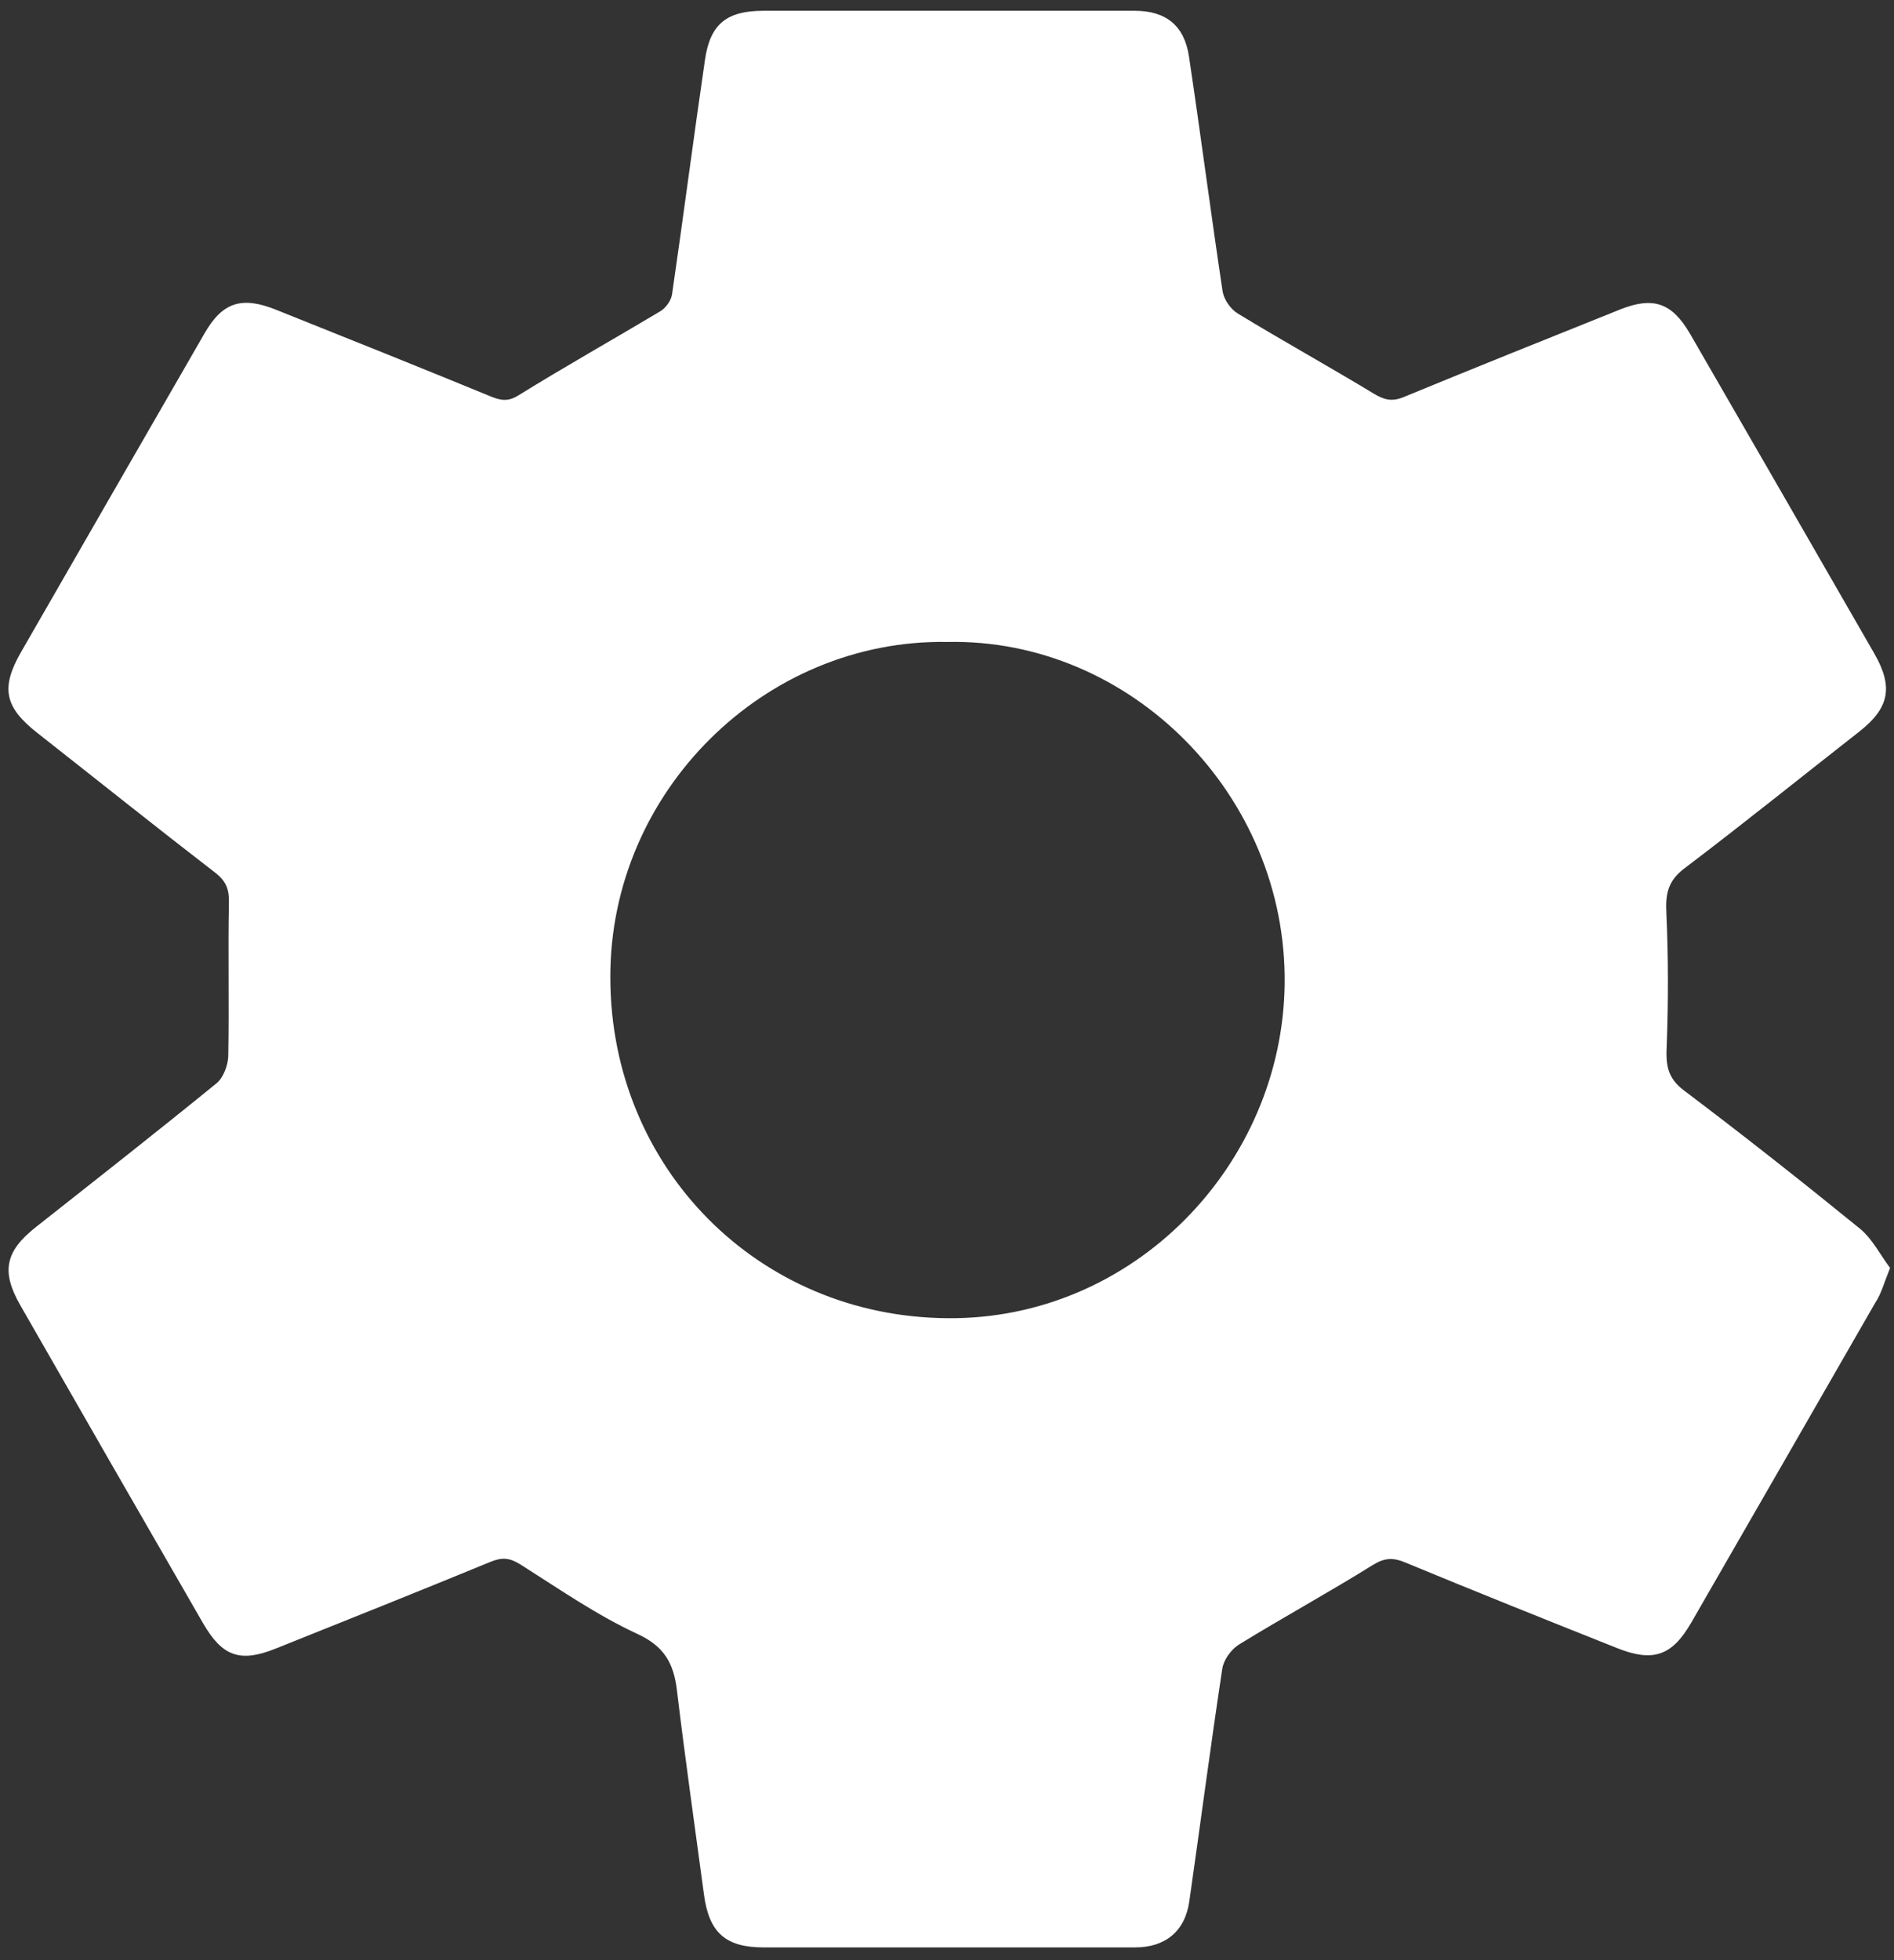<svg width="58" height="60" viewBox="0 0 58 60" fill="none" xmlns="http://www.w3.org/2000/svg">
<rect x="0" y="0" width="58" height="60" fill="#333333" stroke="none"/>
<path d="M57.88 38.81C57.59 38.43 57.35 37.94 56.97 37.62C55.2 36.18 53.4 34.76 51.57 33.38C51.05 32.99 51.01 32.58 51.04 32C51.09 30.66 51.09 29.31 51.03 27.97C51 27.39 51.06 26.98 51.57 26.59C53.38 25.22 55.14 23.8 56.93 22.4C57.85 21.68 57.99 21.04 57.4 20.01C55.52 16.74 53.64 13.48 51.75 10.21C51.2 9.27 50.63 9.07 49.62 9.47C47.4 10.36 45.18 11.25 42.97 12.16C42.62 12.3 42.39 12.24 42.07 12.05C40.7 11.22 39.29 10.44 37.91 9.6C37.69 9.47 37.48 9.17 37.44 8.92C37.08 6.53 36.77 4.13 36.41 1.73C36.27 0.78 35.7 0.33 34.75 0.33C30.96 0.33 27.17 0.33 23.38 0.33C22.26 0.33 21.75 0.73 21.59 1.82C21.24 4.21 20.93 6.61 20.58 9.01C20.55 9.21 20.38 9.44 20.2 9.54C18.76 10.4 17.3 11.22 15.88 12.1C15.56 12.3 15.34 12.26 15.04 12.14C12.85 11.24 10.65 10.36 8.45 9.48C7.4 9.06 6.81 9.25 6.26 10.21C4.39 13.45 2.52 16.7 0.65 19.95C0.01 21.06 0.14 21.65 1.15 22.44C2.97 23.87 4.77 25.31 6.6 26.72C6.92 26.97 7.02 27.22 7.01 27.62C6.98 29.19 7.02 30.76 6.99 32.33C6.98 32.61 6.84 32.99 6.63 33.16C4.8 34.65 2.95 36.1 1.1 37.56C0.16 38.3 0.03 38.92 0.62 39.95C2.48 43.2 4.35 46.45 6.22 49.69C6.81 50.71 7.36 50.9 8.45 50.46C10.65 49.58 12.85 48.7 15.04 47.8C15.39 47.66 15.62 47.69 15.94 47.89C17.11 48.63 18.26 49.43 19.51 50.01C20.34 50.39 20.63 50.91 20.73 51.74C20.98 53.83 21.28 55.92 21.56 58.01C21.72 59.17 22.23 59.61 23.39 59.61C27.18 59.61 30.97 59.61 34.76 59.61C35.68 59.61 36.29 59.12 36.42 58.2C36.76 55.83 37.07 53.45 37.43 51.08C37.47 50.81 37.7 50.49 37.94 50.34C39.29 49.51 40.68 48.75 42.03 47.91C42.4 47.68 42.66 47.67 43.04 47.83C45.19 48.72 47.34 49.58 49.5 50.44C50.62 50.89 51.2 50.69 51.79 49.67C53.67 46.41 55.55 43.14 57.43 39.87C57.6 39.62 57.69 39.29 57.88 38.81ZM29 19.65C34.64 19.53 39.41 24.36 39.34 30.12C39.27 35.66 34.71 40.4 29.02 40.35C23.21 40.31 18.7 35.74 18.69 29.93C18.67 24.23 23.42 19.56 29 19.65Z" fill="white"/>
</svg>
